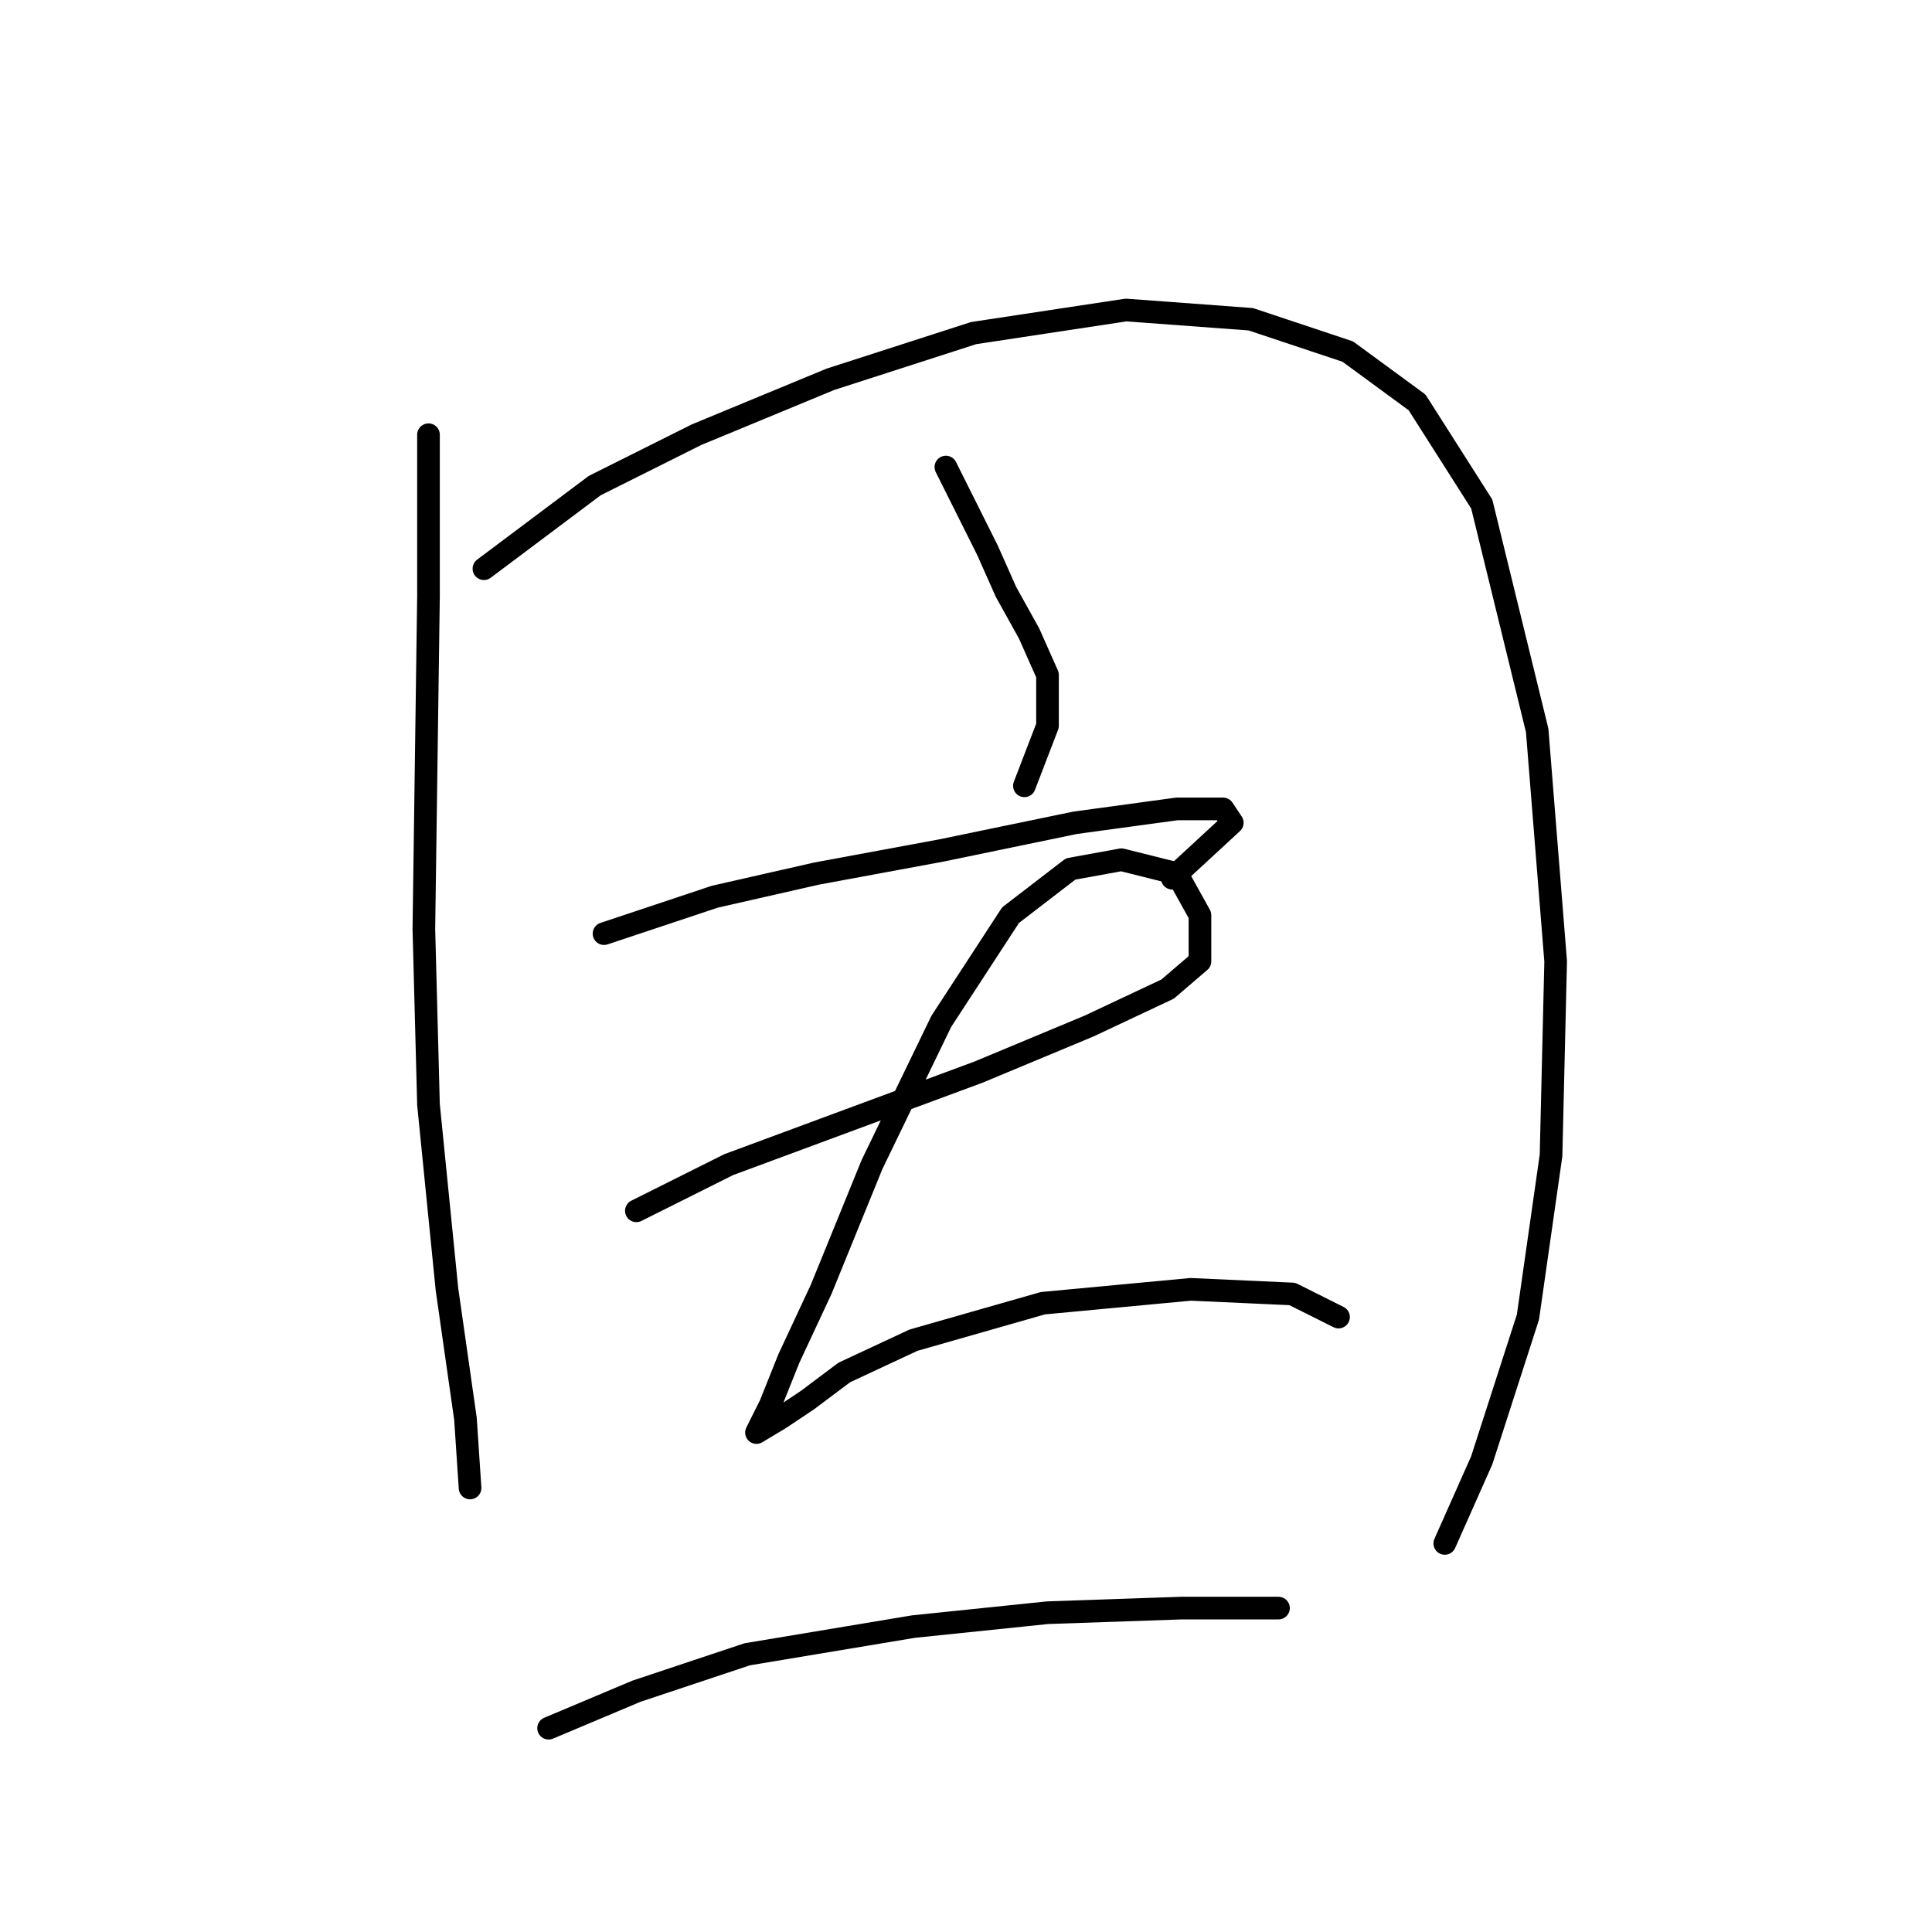 <?xml version="1.0" standalone="no"?>
    <svg width="256" height="256" xmlns="http://www.w3.org/2000/svg" version="1.1">
    <polyline stroke="black" stroke-width="3" stroke-linecap="round" fill="transparent" stroke-linejoin="round" points="56.777 57.604 56.777 79.028 56.165 123.1 56.777 146.361 59.226 170.845 61.674 187.985 62.286 197.166 62.286 197.166 " />
        <polyline stroke="black" stroke-width="3" stroke-linecap="round" fill="transparent" stroke-linejoin="round" points="64.122 75.356 78.813 64.338 92.28 57.604 110.031 50.259 129.006 44.138 149.206 41.077 165.733 42.302 178.588 46.586 187.769 53.32 196.339 66.786 203.684 96.78 206.133 127.385 205.521 153.094 202.46 174.518 196.339 193.494 191.442 204.512 191.442 204.512 " />
        <polyline stroke="black" stroke-width="3" stroke-linecap="round" fill="transparent" stroke-linejoin="round" points="125.334 61.889 130.843 72.907 133.291 78.416 136.352 83.925 138.8 89.434 138.8 96.168 135.74 104.125 135.74 104.125 " />
        <polyline stroke="black" stroke-width="3" stroke-linecap="round" fill="transparent" stroke-linejoin="round" points="80.037 123.713 94.728 118.816 108.195 115.755 124.722 112.695 142.473 109.022 155.939 107.186 162.061 107.186 163.285 109.022 155.327 116.367 155.327 116.367 " />
        <polyline stroke="black" stroke-width="3" stroke-linecap="round" fill="transparent" stroke-linejoin="round" points="84.322 160.439 96.564 154.318 113.091 148.197 129.619 142.076 144.309 135.955 154.715 131.058 159 127.385 159 121.264 155.939 115.755 148.594 113.919 141.861 115.143 133.903 121.264 124.722 135.343 115.54 154.318 108.807 170.845 104.522 180.027 102.073 186.148 100.237 189.821 100.237 189.821 103.298 187.985 106.97 185.536 111.867 181.863 121.049 177.579 138.188 172.682 157.776 170.845 171.242 171.457 177.363 174.518 177.363 174.518 " />
        <polyline stroke="black" stroke-width="3" stroke-linecap="round" fill="transparent" stroke-linejoin="round" points="72.692 228.996 84.322 224.099 99.013 219.202 121.049 215.53 138.8 213.693 156.552 213.081 169.406 213.081 169.406 213.081 " />
        </svg>